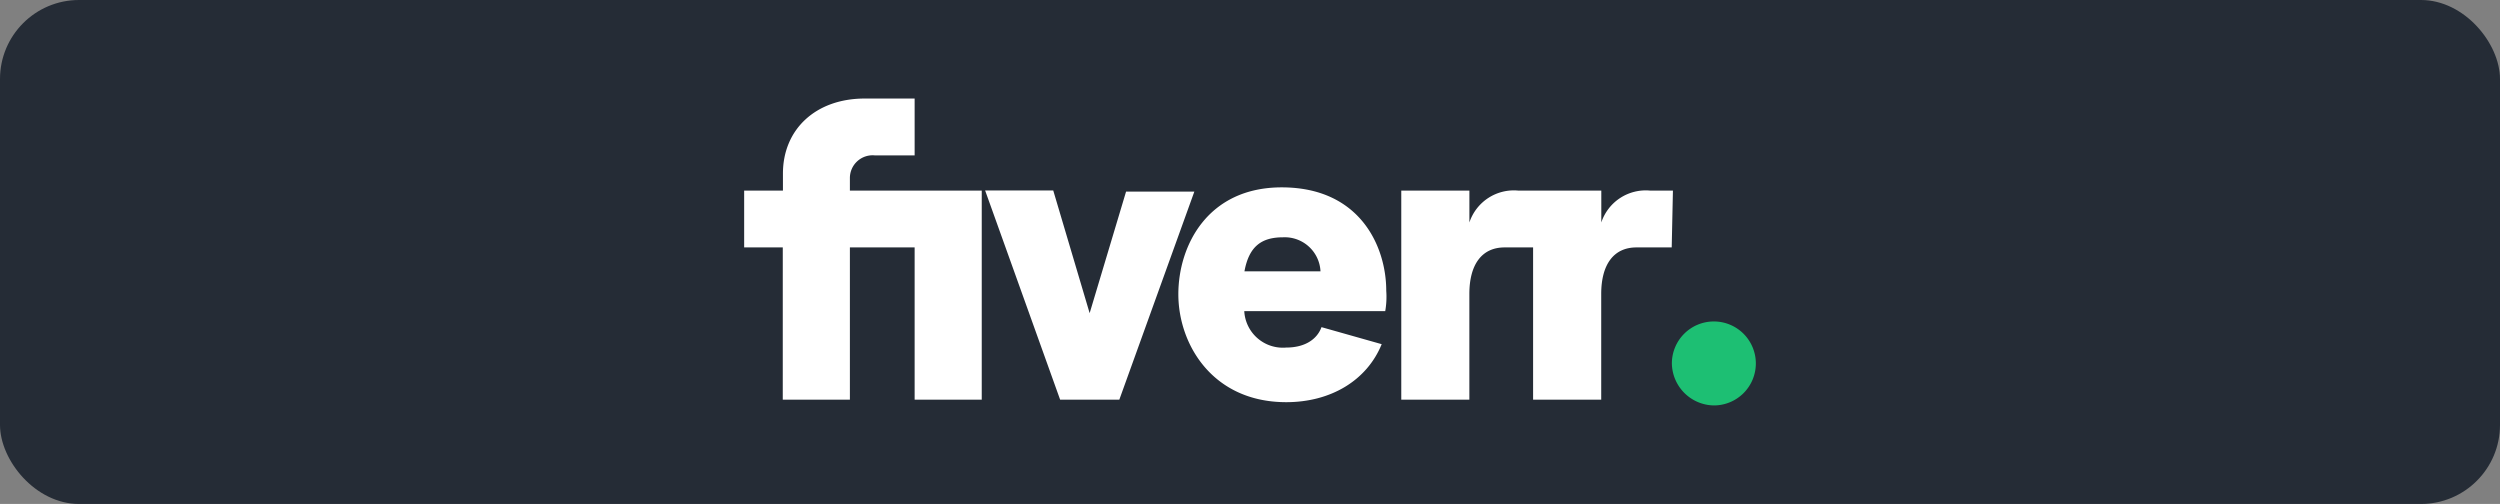 <svg id="fiverr" xmlns="http://www.w3.org/2000/svg" width="253" height="51" viewBox="0 0 253 51">
  <rect x="0" y="0" width="253" height="51" fill="#808080" stroke="none"/>
  <rect id="Rectangle_8" data-name="Rectangle 8" width="253" height="51" rx="8" fill="#252c36"/>
  <g id="fiverr-vector-logo" transform="translate(48.809 -224.528)">
    <path id="Path_3" data-name="Path 3" d="M120.368,249.567H116.8c-2.3,0-3.566,1.723-3.566,4.71v10.7h-6.894V249.567h-2.884c-2.3,0-3.566,1.723-3.566,4.71v10.7H93V243.817h6.894v3.225a4.737,4.737,0,0,1,4.949-3.225h8.4v3.225a4.737,4.737,0,0,1,4.948-3.225h2.3Zm-28.991,6.45H77.111A3.91,3.91,0,0,0,81.36,259.7c1.843,0,3.106-.8,3.566-2.065l6.092,1.723c-1.5,3.686-5.17,5.87-9.658,5.87-7.474,0-10.921-5.87-10.921-10.921,0-4.948,2.986-10.818,10.46-10.818,7.935,0,10.58,5.989,10.58,10.46A8.355,8.355,0,0,1,91.376,256.017Zm-6.552-4.027a3.622,3.622,0,0,0-3.788-3.447c-2.184,0-3.447.921-3.908,3.447ZM58.477,264.976h5.989l7.593-21.057H65.149l-3.686,12.3L57.778,243.8H50.884Zm-28.07,0H37.2V249.567h6.552v15.409h6.791V243.817H37.2v-1.263a2.3,2.3,0,0,1,2.525-2.3h4.027V234.5H38.7c-4.948,0-8.276,3.106-8.276,7.593v1.723H26.5v5.751h3.908Z" transform="translate(0 0)" fill="#fff"/>
    <path id="Path_4" data-name="Path 4" d="M580.948,375.2a4.249,4.249,0,1,0-4.249-4.249A4.317,4.317,0,0,0,580.948,375.2Z" transform="translate(-456.315 -109.642)" fill="#1dbf73"/>
  </g>
</svg>
